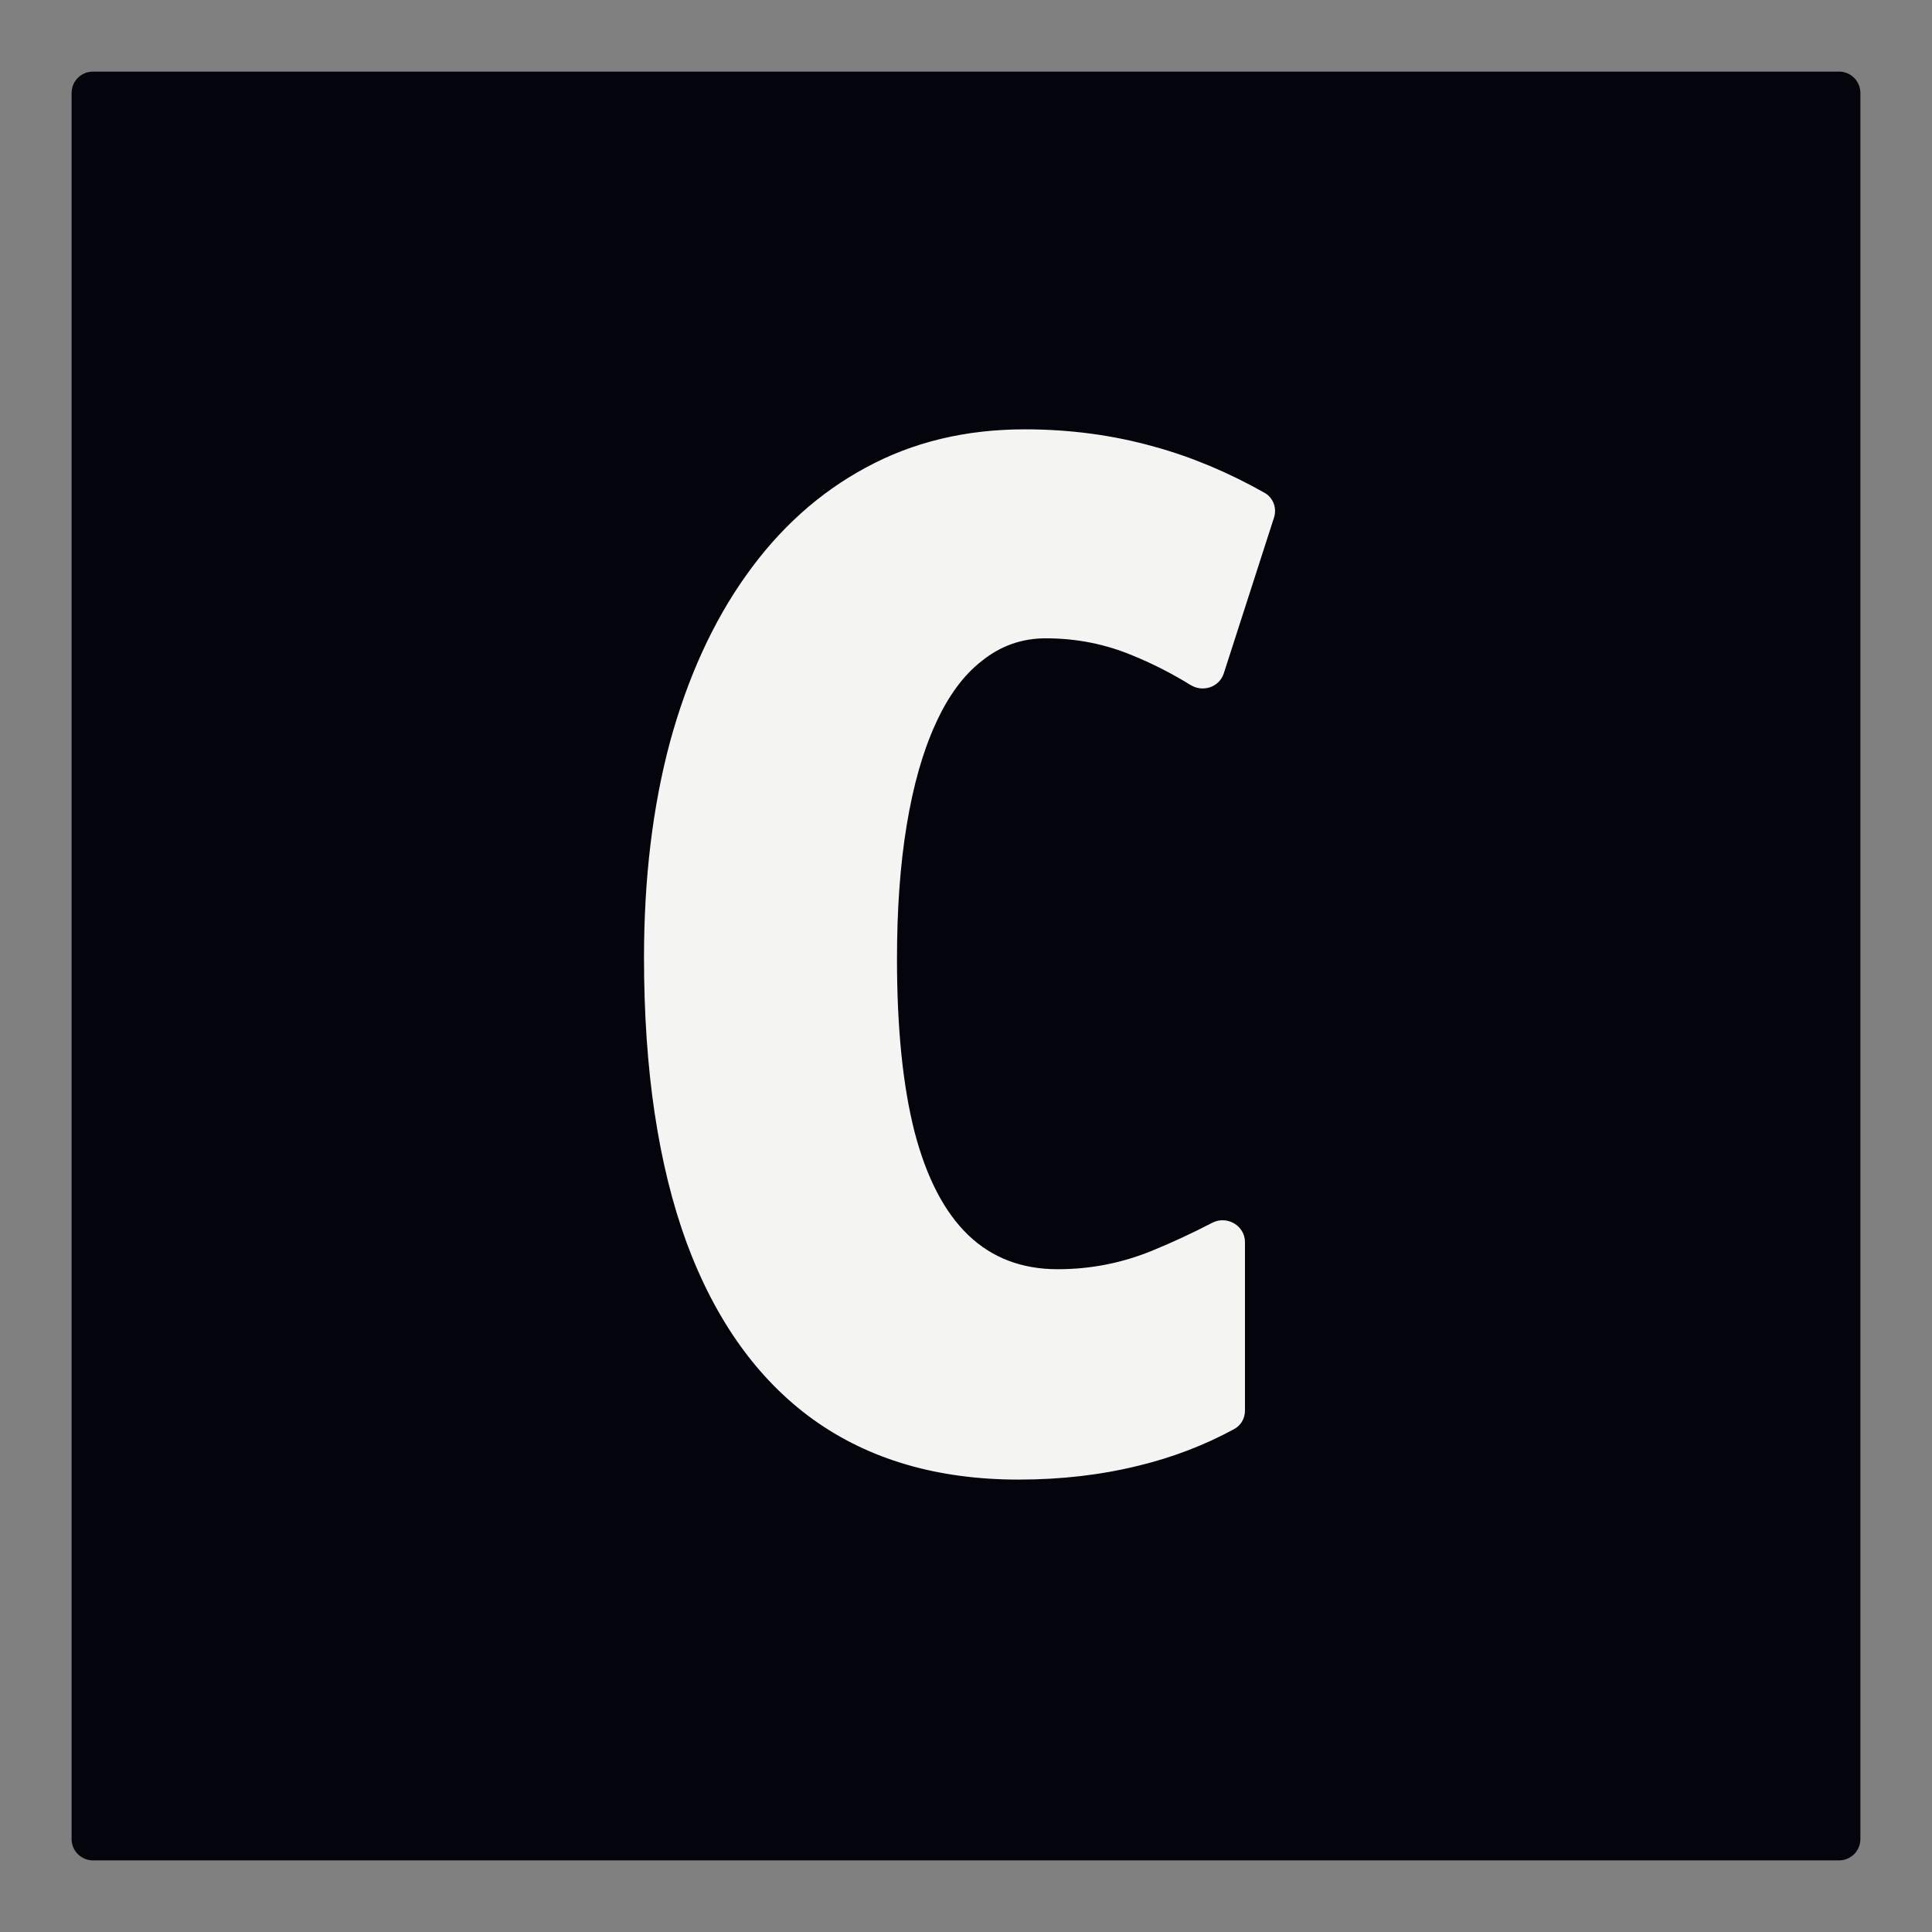 <svg width="18" height="18" viewBox="0 0 18 18" fill="none" xmlns="http://www.w3.org/2000/svg">
<rect x="0" y="0" width="18" height="18" fill="#808080" stroke="none"/>
<path d="M0.667 0.867C0.667 0.756 0.756 0.667 0.867 0.667H17.133C17.244 0.667 17.333 0.756 17.333 0.867V17.133C17.333 17.244 17.244 17.333 17.133 17.333H0.867C0.756 17.333 0.667 17.244 0.667 17.133V0.867Z" fill="#04050C"/>
<path d="M9.743 5.947C9.522 5.947 9.325 6.016 9.151 6.155C8.977 6.289 8.832 6.487 8.715 6.747C8.598 7.003 8.509 7.316 8.448 7.685C8.387 8.054 8.357 8.47 8.357 8.935C8.357 9.577 8.411 10.113 8.52 10.543C8.632 10.973 8.799 11.294 9.021 11.507C9.242 11.719 9.52 11.825 9.854 11.825C10.162 11.825 10.457 11.767 10.74 11.65C10.925 11.574 11.11 11.488 11.295 11.392C11.432 11.322 11.599 11.419 11.599 11.572V13.143C11.599 13.214 11.562 13.28 11.499 13.314C11.223 13.464 10.927 13.578 10.609 13.655C10.258 13.742 9.885 13.785 9.49 13.785C8.734 13.785 8.096 13.598 7.576 13.225C7.059 12.852 6.666 12.303 6.397 11.578C6.132 10.853 6 9.968 6 8.922C6 8.188 6.08 7.52 6.241 6.917C6.406 6.313 6.642 5.795 6.951 5.361C7.259 4.927 7.63 4.592 8.064 4.358C8.502 4.119 8.997 4 9.548 4C9.969 4 10.373 4.054 10.759 4.163C11.103 4.258 11.444 4.401 11.781 4.591C11.862 4.636 11.898 4.733 11.87 4.821L11.402 6.273C11.361 6.402 11.207 6.453 11.092 6.382C10.915 6.273 10.736 6.182 10.557 6.109C10.301 6.001 10.03 5.947 9.743 5.947Z" fill="#F4F4F2"/>
</svg>
